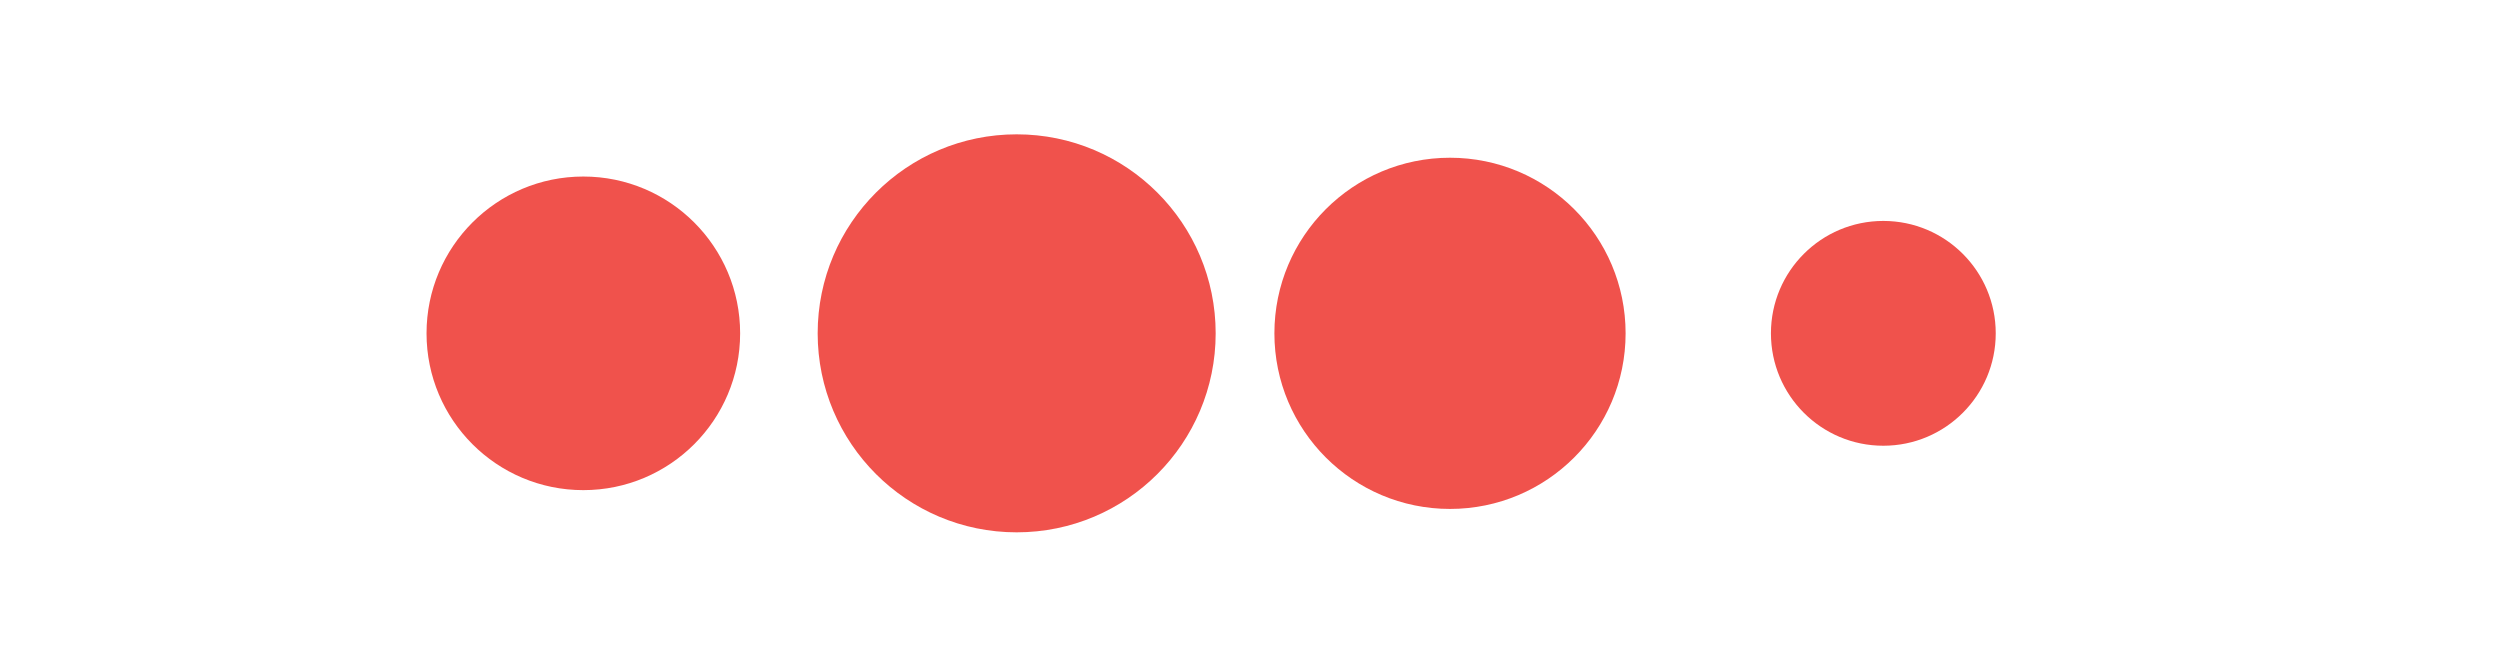 <svg class="lds-message" width="75px"  height="20px"  xmlns="http://www.w3.org/2000/svg" xmlns:xlink="http://www.w3.org/1999/xlink" viewBox="0 0 100 100" preserveAspectRatio="xMidYMid" style="background: none;"><g transform="translate(-50 50)">
<circle cx="0" cy="0" r="30" fill="#F0524C" transform="scale(0.784 0.784)">
  <animateTransform attributeName="transform" type="scale" begin="-0.3s" calcMode="spline" keySplines="0.3 0 0.7 1;0.3 0 0.7 1" values="0;1;0" keyTimes="0;0.5;1" dur="0.8s" repeatCount="indefinite"></animateTransform>
</circle>
</g><g transform="translate(15 50)">
<circle cx="0" cy="0" r="30" fill="#F0524C" transform="scale(0.995 0.995)">
  <animateTransform attributeName="transform" type="scale" begin="-0.2s" calcMode="spline" keySplines="0.3 0 0.7 1;0.3 0 0.7 1" values="0;1;0" keyTimes="0;0.5;1" dur="0.8s" repeatCount="indefinite"></animateTransform>
</circle>
</g><g transform="translate(80 50)">
<circle cx="0" cy="0" r="30" fill="#F0524C" transform="scale(0.878 0.878)">
  <animateTransform attributeName="transform" type="scale" begin="-0.1s" calcMode="spline" keySplines="0.3 0 0.7 1;0.3 0 0.7 1" values="0;1;0" keyTimes="0;0.5;1" dur="0.8s" repeatCount="indefinite"></animateTransform>
</circle>
</g><g transform="translate(145 50)">
<circle cx="0" cy="0" r="30" fill="#F0524C" transform="scale(0.562 0.562)">
  <animateTransform attributeName="transform" type="scale" begin="0s" calcMode="spline" keySplines="0.3 0 0.7 1;0.3 0 0.7 1" values="0;1;0" keyTimes="0;0.5;1" dur="0.8s" repeatCount="indefinite"></animateTransform>
</circle>
</g></svg>